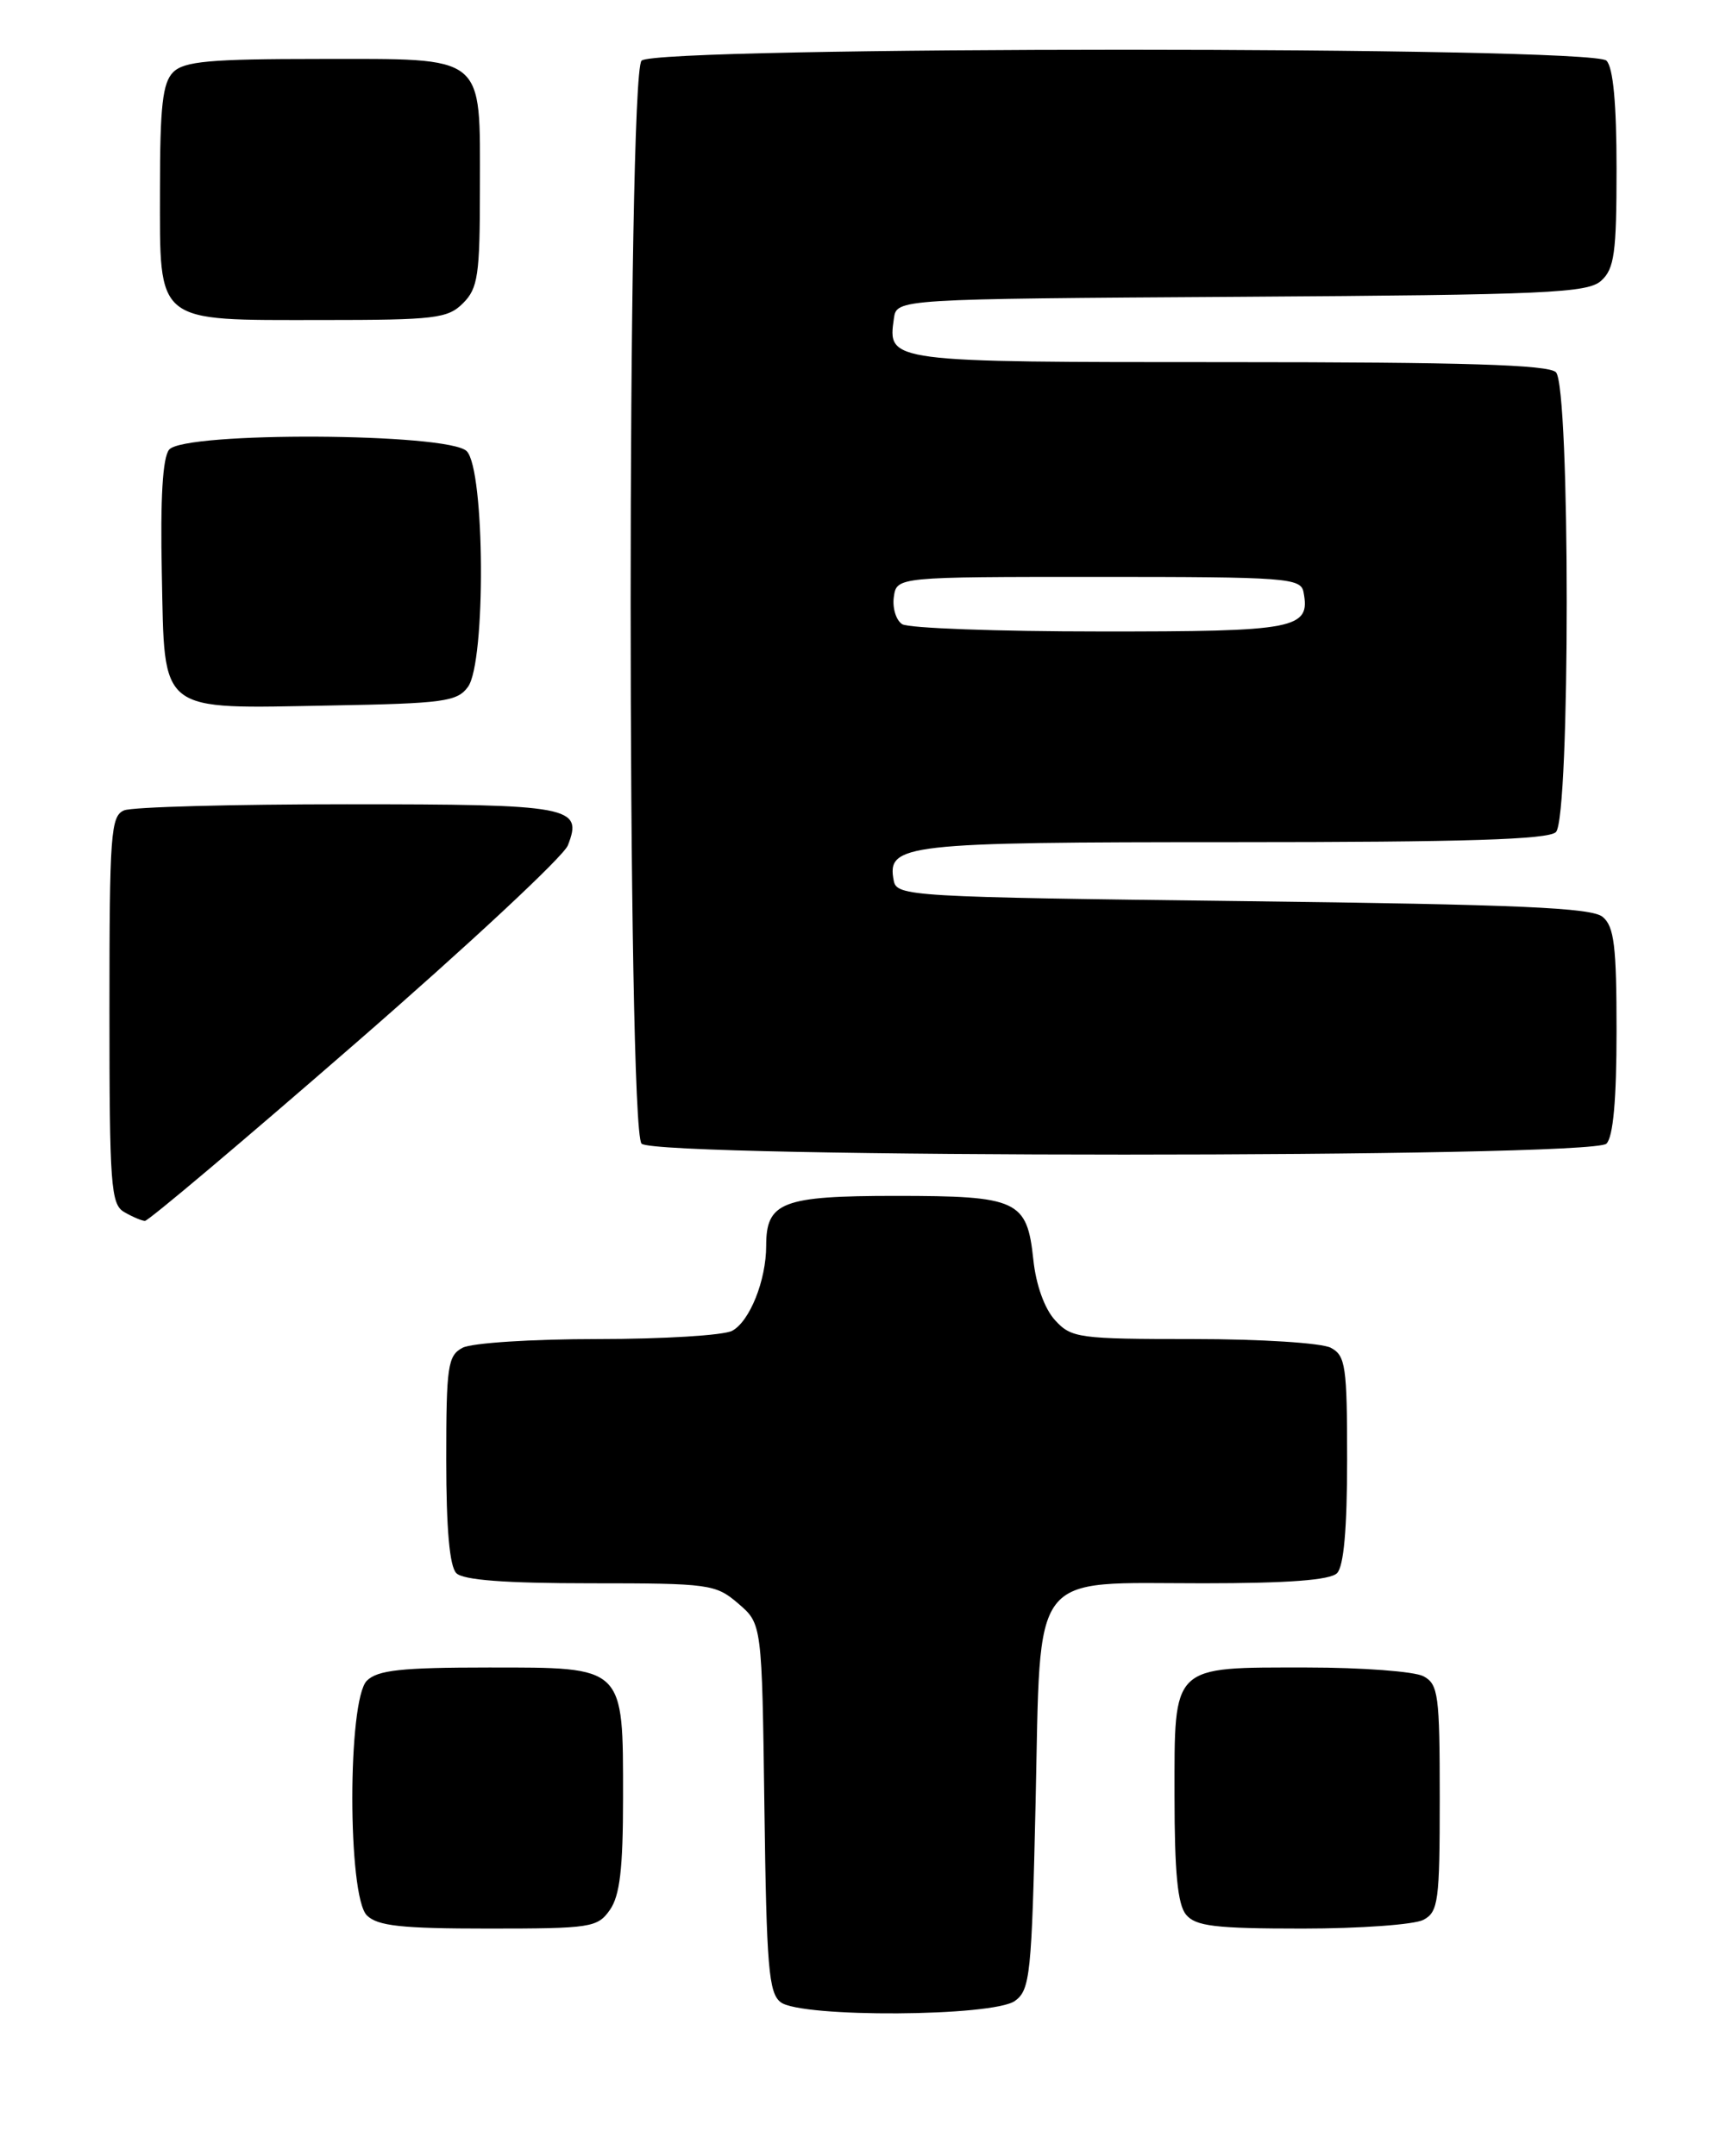 <?xml version="1.0" encoding="UTF-8" standalone="no"?>
<!DOCTYPE svg PUBLIC "-//W3C//DTD SVG 1.1//EN" "http://www.w3.org/Graphics/SVG/1.1/DTD/svg11.dtd" >
<svg xmlns="http://www.w3.org/2000/svg" xmlns:xlink="http://www.w3.org/1999/xlink" version="1.1" viewBox="0 0 205 256">
 <g >
 <path fill="currentColor"
d=" M 120.56 237.58 C 122.35 236.27 122.54 234.47 123.00 213.99 C 123.63 186.03 122.12 188.00 142.91 188.00 C 153.00 188.00 157.98 187.62 158.80 186.80 C 159.60 186.00 160.00 181.54 160.00 173.34 C 160.00 162.23 159.82 160.97 158.07 160.04 C 156.99 159.46 149.75 159.00 141.74 159.00 C 128.09 159.00 127.24 158.88 125.30 156.75 C 124.06 155.39 123.04 152.56 122.73 149.56 C 121.98 142.50 120.89 142.00 106.38 142.00 C 92.89 142.00 91.00 142.73 91.00 147.92 C 91.00 152.02 89.05 156.90 86.96 158.02 C 85.95 158.56 78.77 159.00 71.00 159.00 C 63.17 159.00 56.01 159.46 54.93 160.04 C 53.18 160.97 53.00 162.23 53.00 173.34 C 53.00 181.54 53.40 186.00 54.20 186.80 C 55.02 187.62 60.01 188.00 70.14 188.00 C 84.28 188.00 85.00 188.10 87.69 190.41 C 90.50 192.82 90.50 192.82 90.79 214.66 C 91.04 233.59 91.30 236.67 92.73 237.75 C 95.18 239.60 117.98 239.47 120.56 237.58 Z  M 72.44 226.78 C 73.62 225.09 74.00 221.89 74.00 213.50 C 74.00 197.73 74.28 198.00 58.01 198.00 C 47.65 198.00 44.84 198.31 43.57 199.57 C 41.27 201.87 41.27 225.13 43.57 227.43 C 44.84 228.69 47.65 229.00 58.01 229.00 C 70.18 229.00 70.97 228.88 72.44 226.78 Z  M 169.07 227.96 C 170.83 227.02 171.00 225.75 171.00 213.50 C 171.00 201.25 170.83 199.98 169.07 199.04 C 168.00 198.47 161.79 198.00 155.26 198.00 C 139.03 198.00 139.50 197.54 139.50 213.27 C 139.50 222.33 139.87 226.14 140.87 227.35 C 142.01 228.72 144.33 229.00 154.69 229.00 C 161.53 229.00 168.00 228.53 169.07 227.96 Z  M 42.21 123.89 C 55.57 112.28 66.93 101.70 67.44 100.39 C 69.27 95.76 67.86 95.50 41.20 95.50 C 27.61 95.50 15.71 95.82 14.75 96.22 C 13.15 96.87 13.00 98.97 13.00 119.92 C 13.00 140.75 13.16 143.00 14.75 143.92 C 15.71 144.48 16.82 144.95 17.21 144.97 C 17.61 144.99 28.86 135.50 42.21 123.89 Z  M 190.80 135.80 C 191.60 135.00 192.00 130.56 192.00 122.42 C 192.00 112.32 191.72 110.01 190.35 108.87 C 189.03 107.78 180.40 107.40 147.61 107.00 C 108.00 106.52 106.51 106.43 106.15 104.57 C 105.32 100.22 107.27 100.00 146.49 100.00 C 174.02 100.00 183.91 99.69 184.80 98.80 C 186.51 97.09 186.51 45.91 184.80 44.20 C 183.91 43.31 173.89 43.00 145.92 43.00 C 105.30 43.00 105.43 43.02 106.17 37.81 C 106.50 35.50 106.50 35.50 147.43 35.24 C 183.77 35.01 188.57 34.79 190.18 33.33 C 191.74 31.92 192.00 30.03 192.00 20.05 C 192.00 12.32 191.60 8.00 190.80 7.20 C 189.07 5.47 77.93 5.47 76.20 7.20 C 74.47 8.93 74.47 134.07 76.20 135.80 C 77.93 137.53 189.07 137.53 190.80 135.80 Z  M 55.58 81.56 C 57.72 78.63 57.60 55.74 55.43 53.57 C 53.25 51.39 21.89 51.23 20.09 53.39 C 19.32 54.32 19.03 59.13 19.22 68.11 C 19.57 84.91 18.61 84.15 39.33 83.77 C 52.68 83.53 54.31 83.31 55.58 81.56 Z  M 55.00 36.00 C 56.77 34.23 57.00 32.67 57.00 22.33 C 57.00 6.30 57.88 7.00 37.92 7.00 C 24.91 7.00 21.87 7.28 20.57 8.57 C 19.31 9.83 19.00 12.60 19.00 22.51 C 19.00 38.60 18.26 38.00 38.22 38.00 C 51.67 38.00 53.18 37.82 55.00 36.00 Z  M 107.16 74.12 C 106.43 73.66 105.98 72.20 106.16 70.89 C 106.50 68.50 106.50 68.50 130.49 68.50 C 152.78 68.50 154.50 68.63 154.82 70.30 C 155.66 74.68 154.02 75.00 130.63 74.98 C 118.46 74.98 107.90 74.59 107.16 74.12 Z "/>
</g>
</svg>
